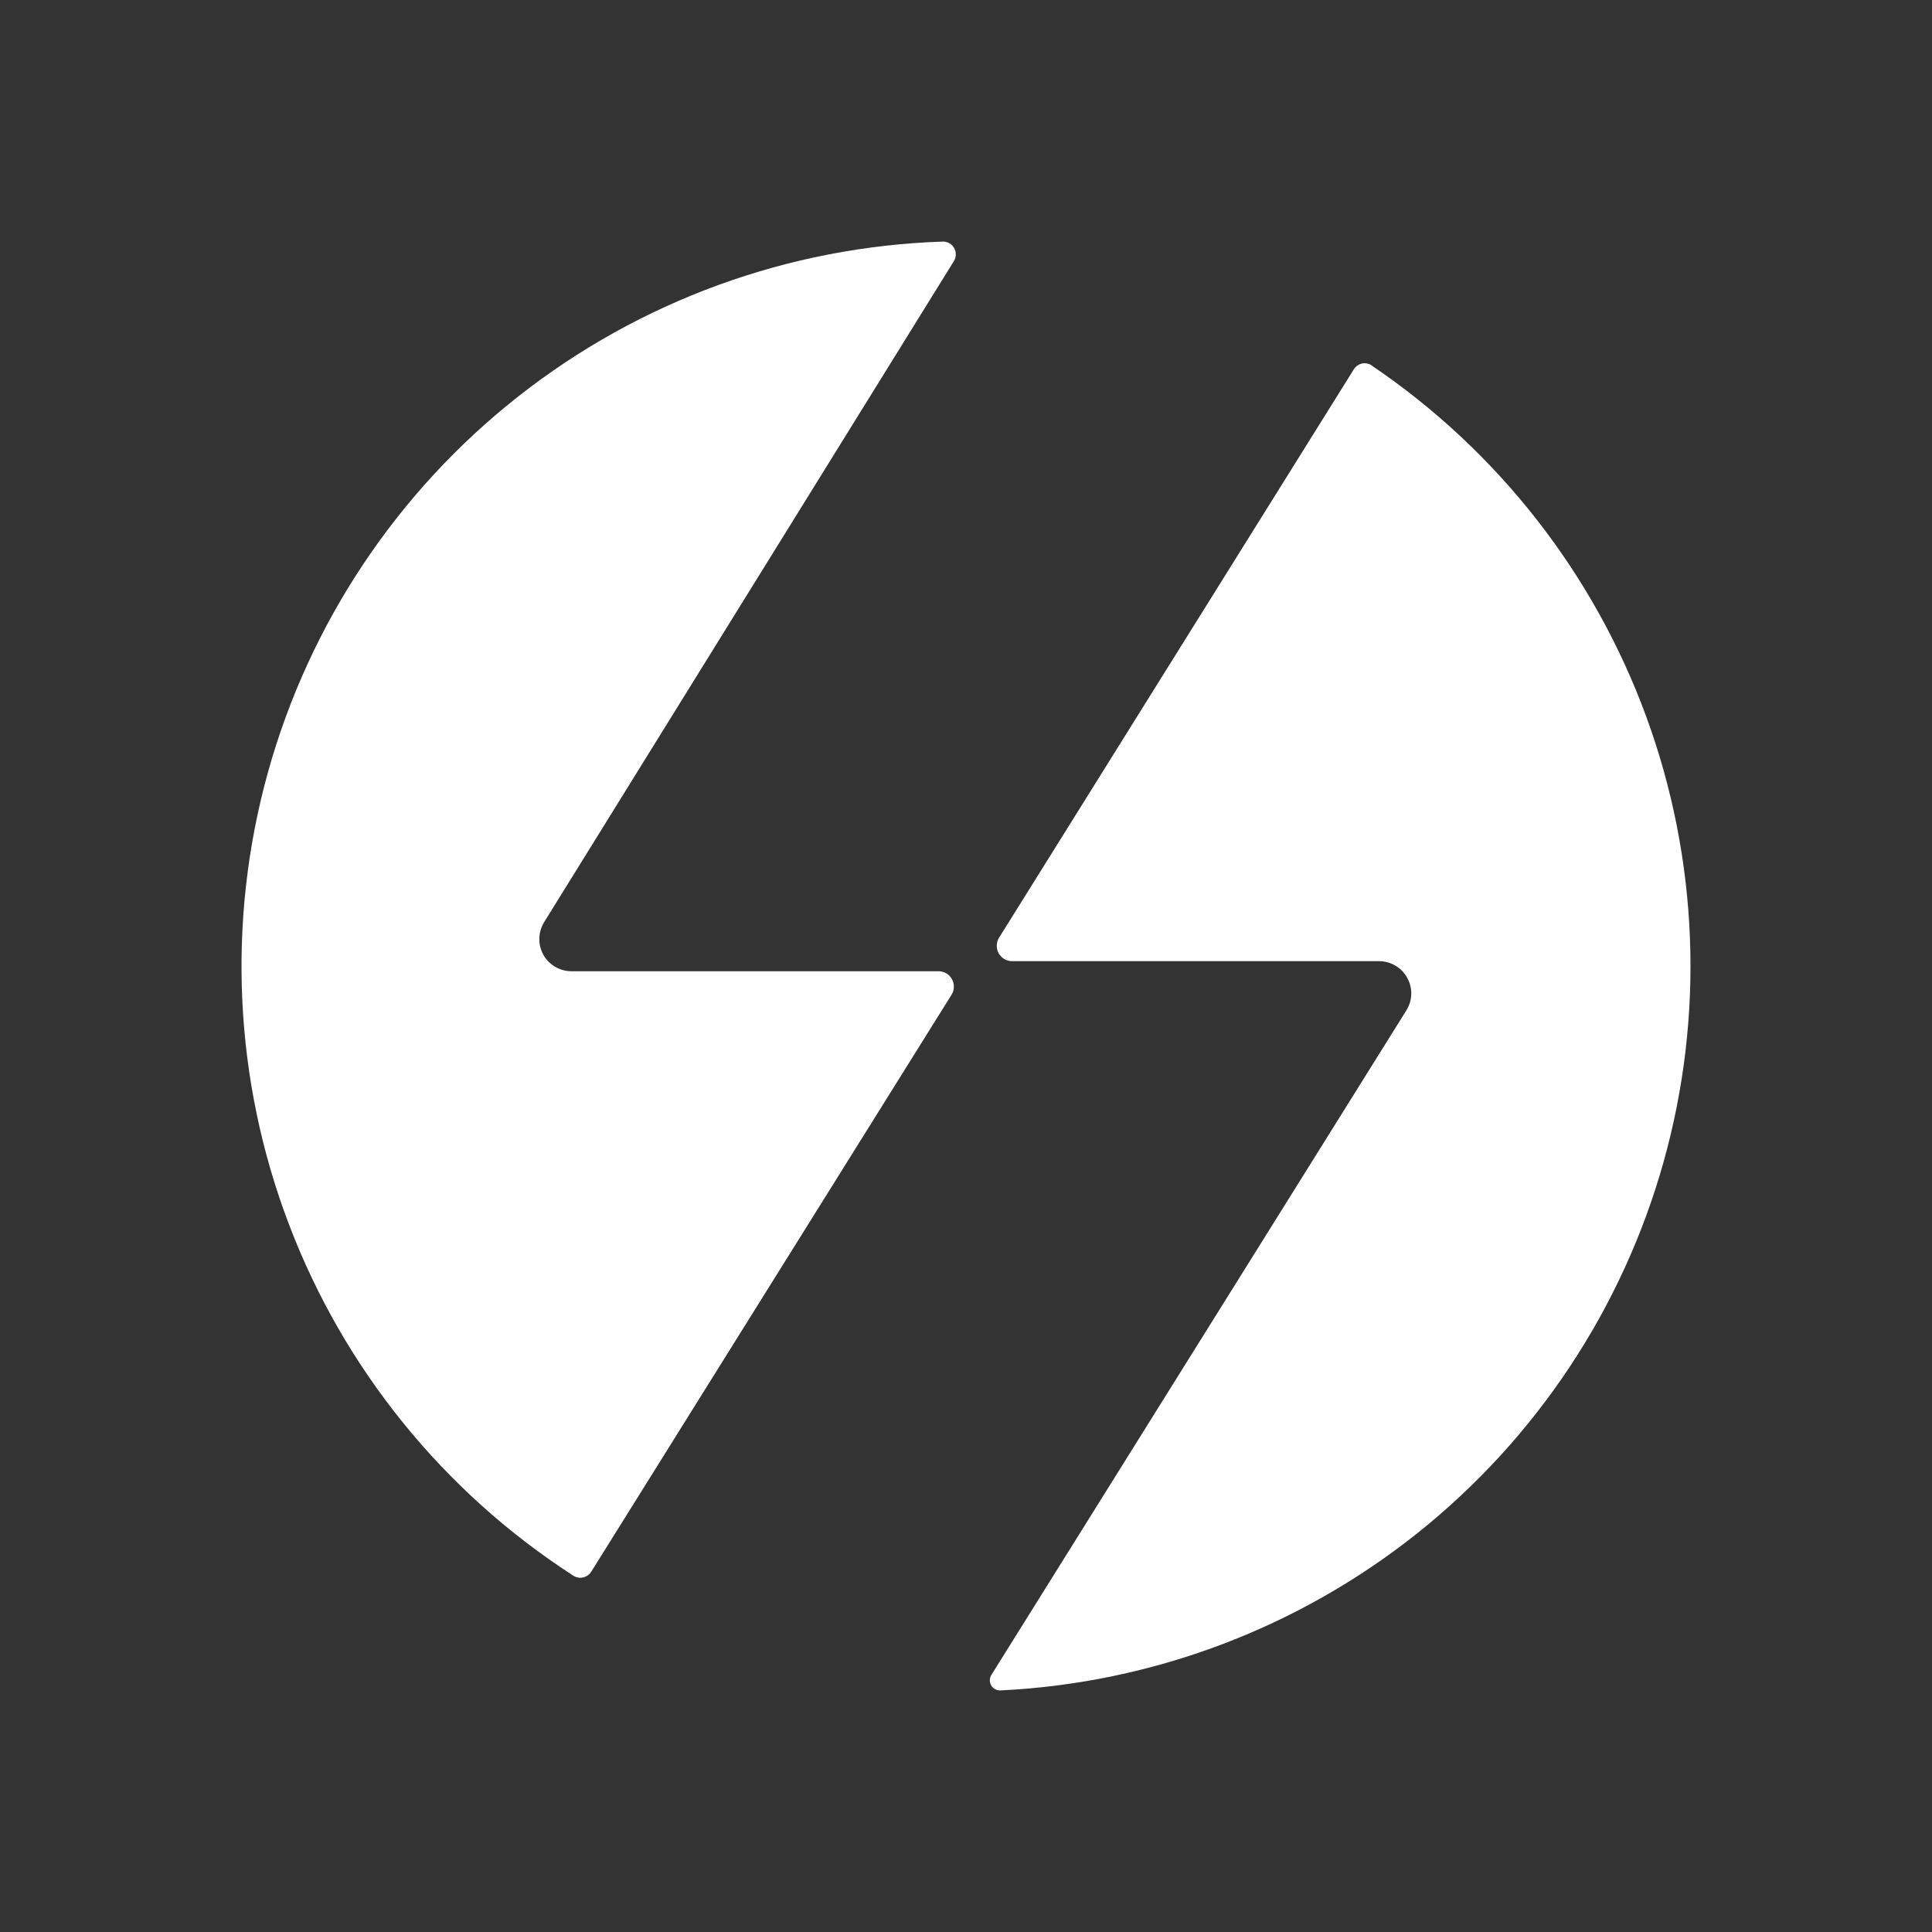 <svg width="24" height="24" viewBox="0 0 24 24" fill="none" xmlns="http://www.w3.org/2000/svg">
<rect x="0" y="0" width="24" height="24" fill="#333333" stroke="none"/>
<path d="M6.761 11.453C6.723 11.514 6.702 11.583 6.7 11.654C6.697 11.726 6.715 11.796 6.749 11.859C6.783 11.921 6.834 11.973 6.895 12.009C6.957 12.046 7.027 12.065 7.098 12.065H11.657C11.692 12.065 11.725 12.074 11.755 12.091C11.784 12.108 11.809 12.133 11.825 12.163C11.842 12.193 11.85 12.227 11.849 12.261C11.849 12.295 11.839 12.329 11.82 12.358L7.346 19.522C7.334 19.541 7.32 19.557 7.302 19.569C7.285 19.582 7.265 19.591 7.244 19.595C7.223 19.6 7.201 19.601 7.18 19.597C7.159 19.593 7.139 19.585 7.121 19.573C5.508 18.531 4.271 17.002 3.589 15.208C2.906 13.414 2.815 11.449 3.327 9.599C3.84 7.75 4.929 6.112 6.438 4.925C7.946 3.738 9.794 3.064 11.713 3.001C11.741 3 11.769 3.008 11.794 3.022C11.818 3.036 11.839 3.056 11.853 3.081C11.867 3.106 11.874 3.134 11.873 3.162C11.873 3.191 11.865 3.218 11.85 3.243L6.761 11.453ZM17.042 4.541C17.024 4.528 17.005 4.52 16.983 4.516C16.962 4.511 16.94 4.511 16.919 4.516C16.898 4.521 16.878 4.529 16.861 4.542C16.843 4.555 16.828 4.571 16.817 4.589L12.411 11.648C12.393 11.677 12.383 11.71 12.382 11.744C12.381 11.778 12.389 11.812 12.406 11.842C12.422 11.871 12.447 11.896 12.476 11.914C12.505 11.931 12.539 11.94 12.573 11.94H17.132C17.204 11.94 17.274 11.96 17.335 11.996C17.396 12.032 17.447 12.084 17.481 12.147C17.516 12.209 17.533 12.28 17.531 12.351C17.529 12.422 17.508 12.492 17.47 12.552L12.315 20.807C12.303 20.826 12.296 20.849 12.296 20.872C12.296 20.895 12.302 20.917 12.313 20.937C12.325 20.957 12.342 20.973 12.362 20.984C12.382 20.995 12.405 21 12.428 20.999C14.316 20.908 16.128 20.224 17.607 19.046C19.085 17.867 20.156 16.253 20.666 14.432C21.176 12.611 21.1 10.676 20.45 8.901C19.799 7.126 18.606 5.6 17.04 4.541H17.042Z" fill="white"/>
</svg>
